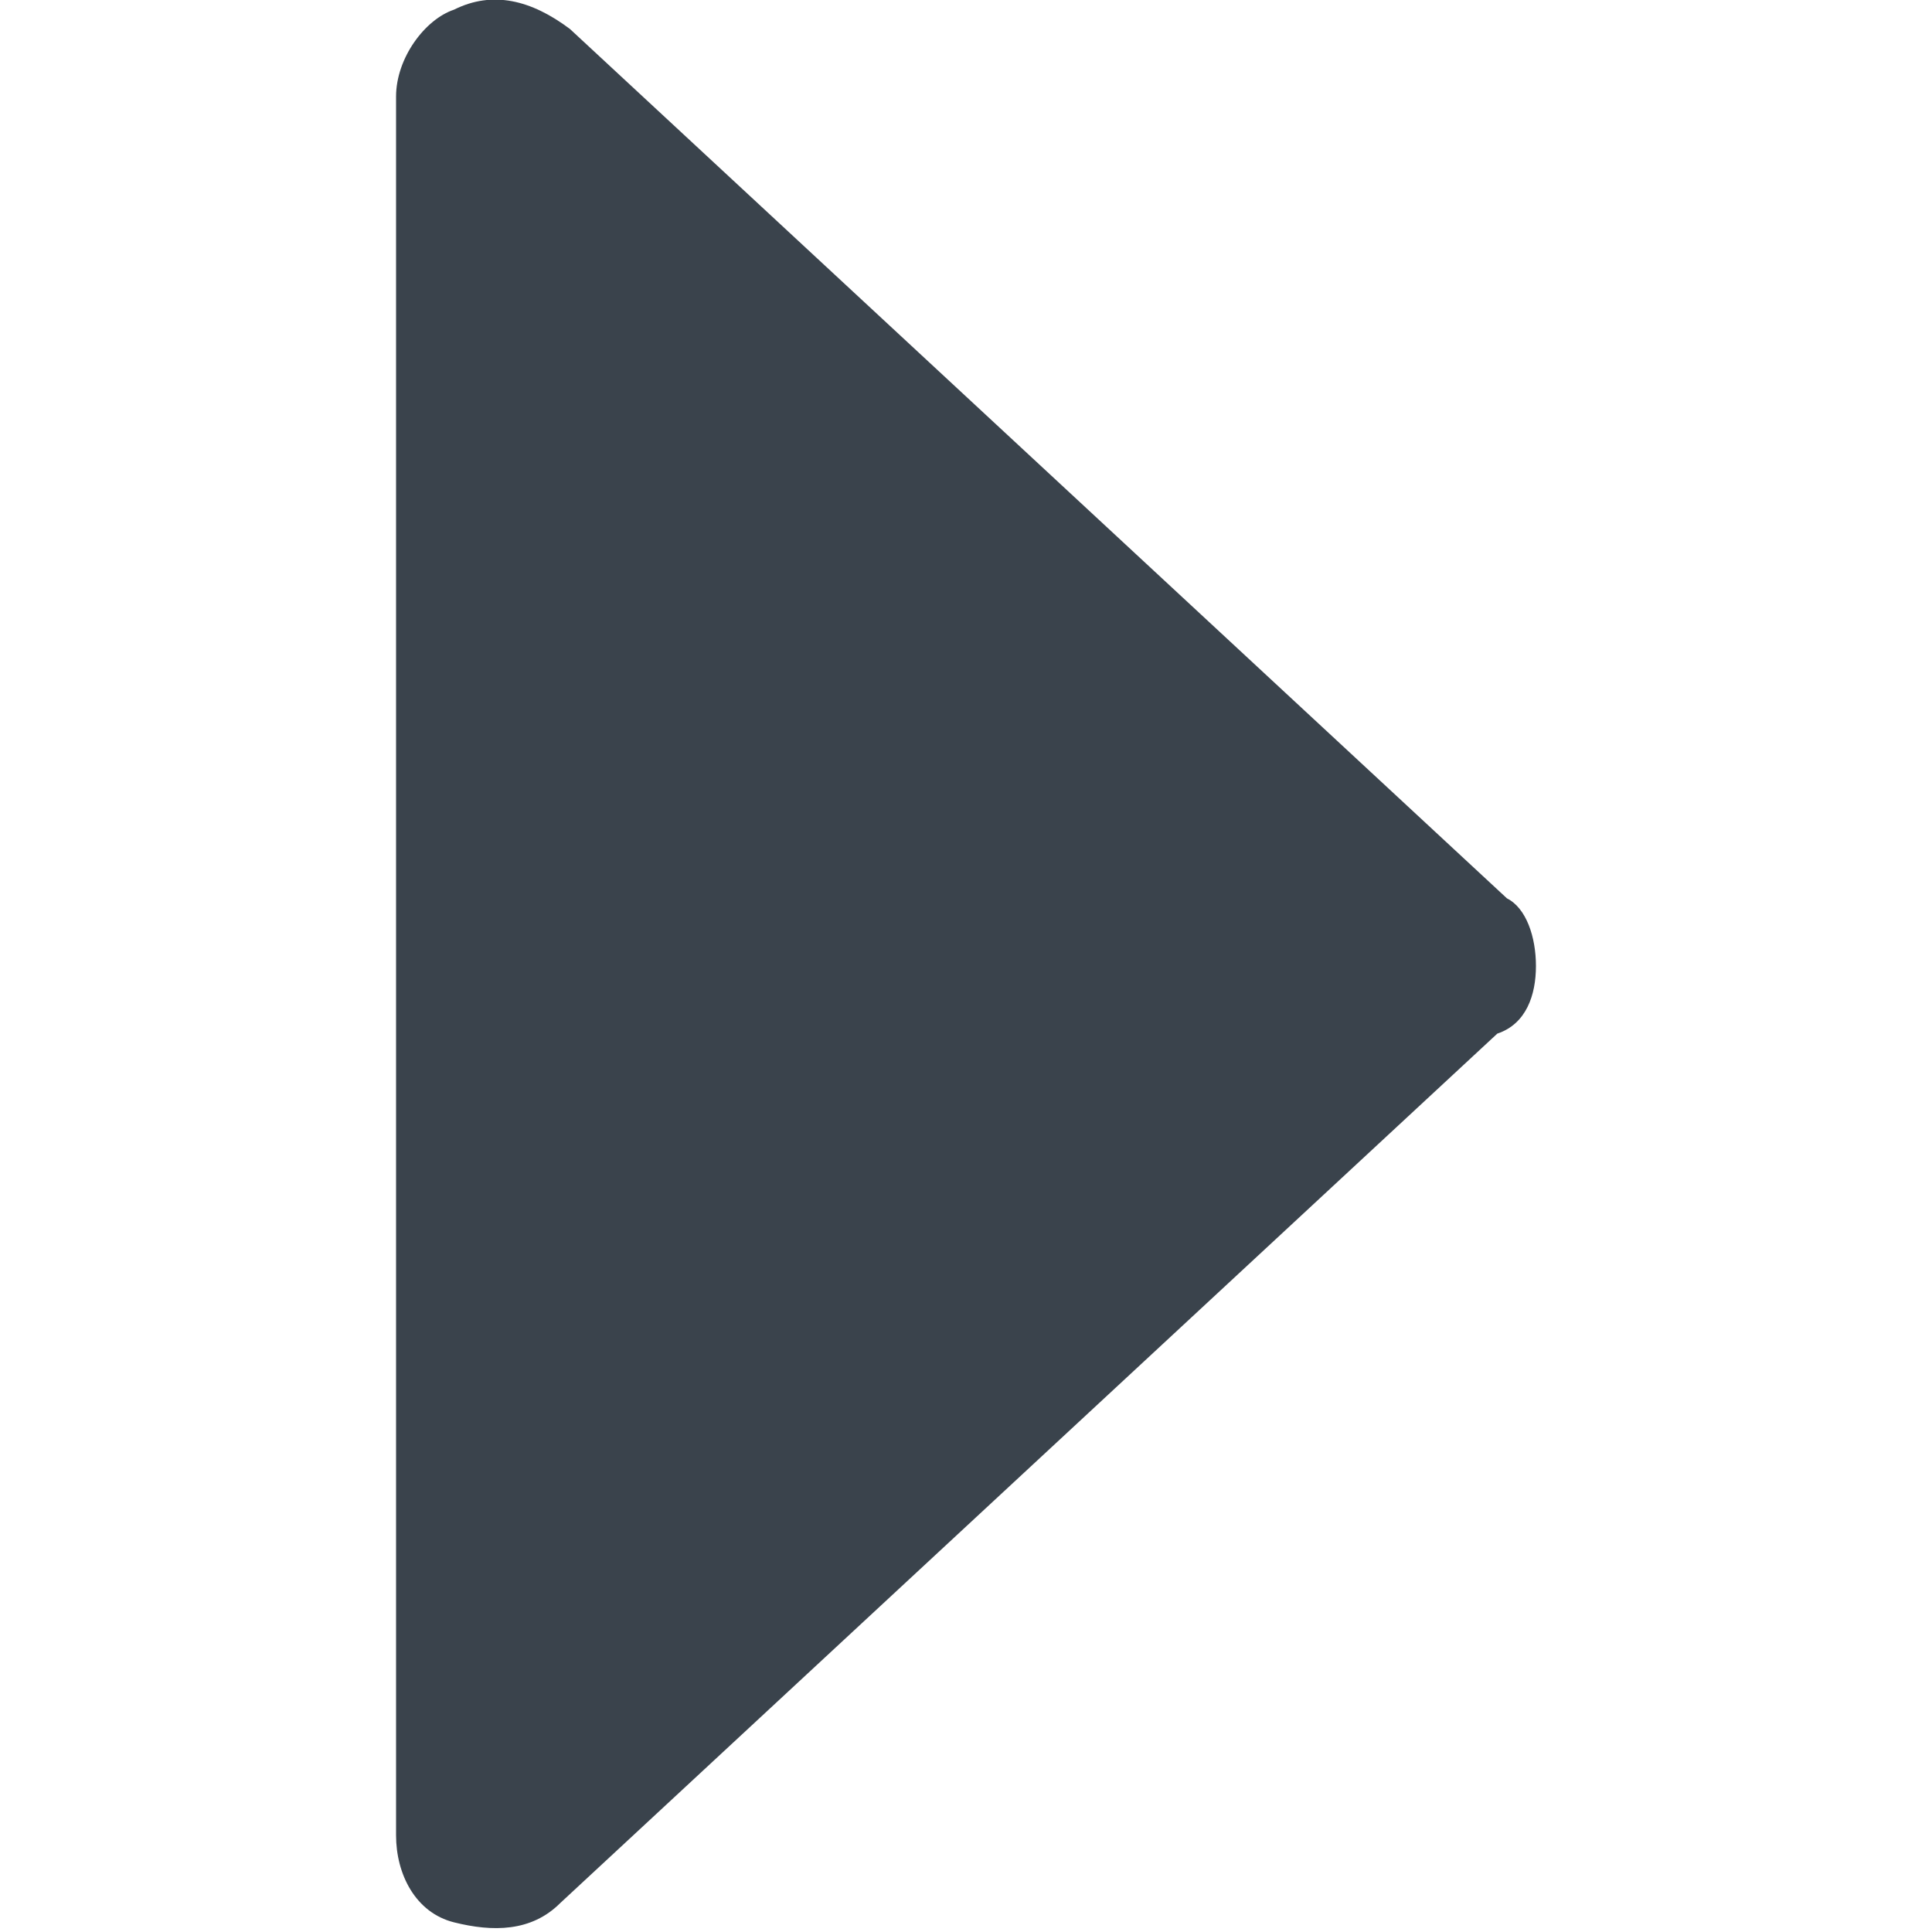 <?xml version="1.0" encoding="utf-8"?>
<!-- Generator: Adobe Illustrator 19.2.1, SVG Export Plug-In . SVG Version: 6.00 Build 0)  -->
<svg version="1.1" id="Calque_1" xmlns="http://www.w3.org/2000/svg" xmlns:xlink="http://www.w3.org/1999/xlink" x="0px" y="0px"
	 viewBox="0 0 20 20" style="enable-background:new 0 0 20 20;" xml:space="preserve">
<style type="text/css">
	.st0{fill:#3A434C;}
</style>
<path class="st0" d="M15.9,10c0-0.3-0.1-0.6-0.3-0.7l-9.7-9C5.5,0,5.1-0.1,4.7,0.1C4.4,0.2,4.1,0.6,4.1,1v18c0,0.4,0.2,0.8,0.6,0.9
	s0.8,0.1,1.1-0.2l9.7-9C15.8,10.6,15.9,10.3,15.9,10z"/>
</svg>
